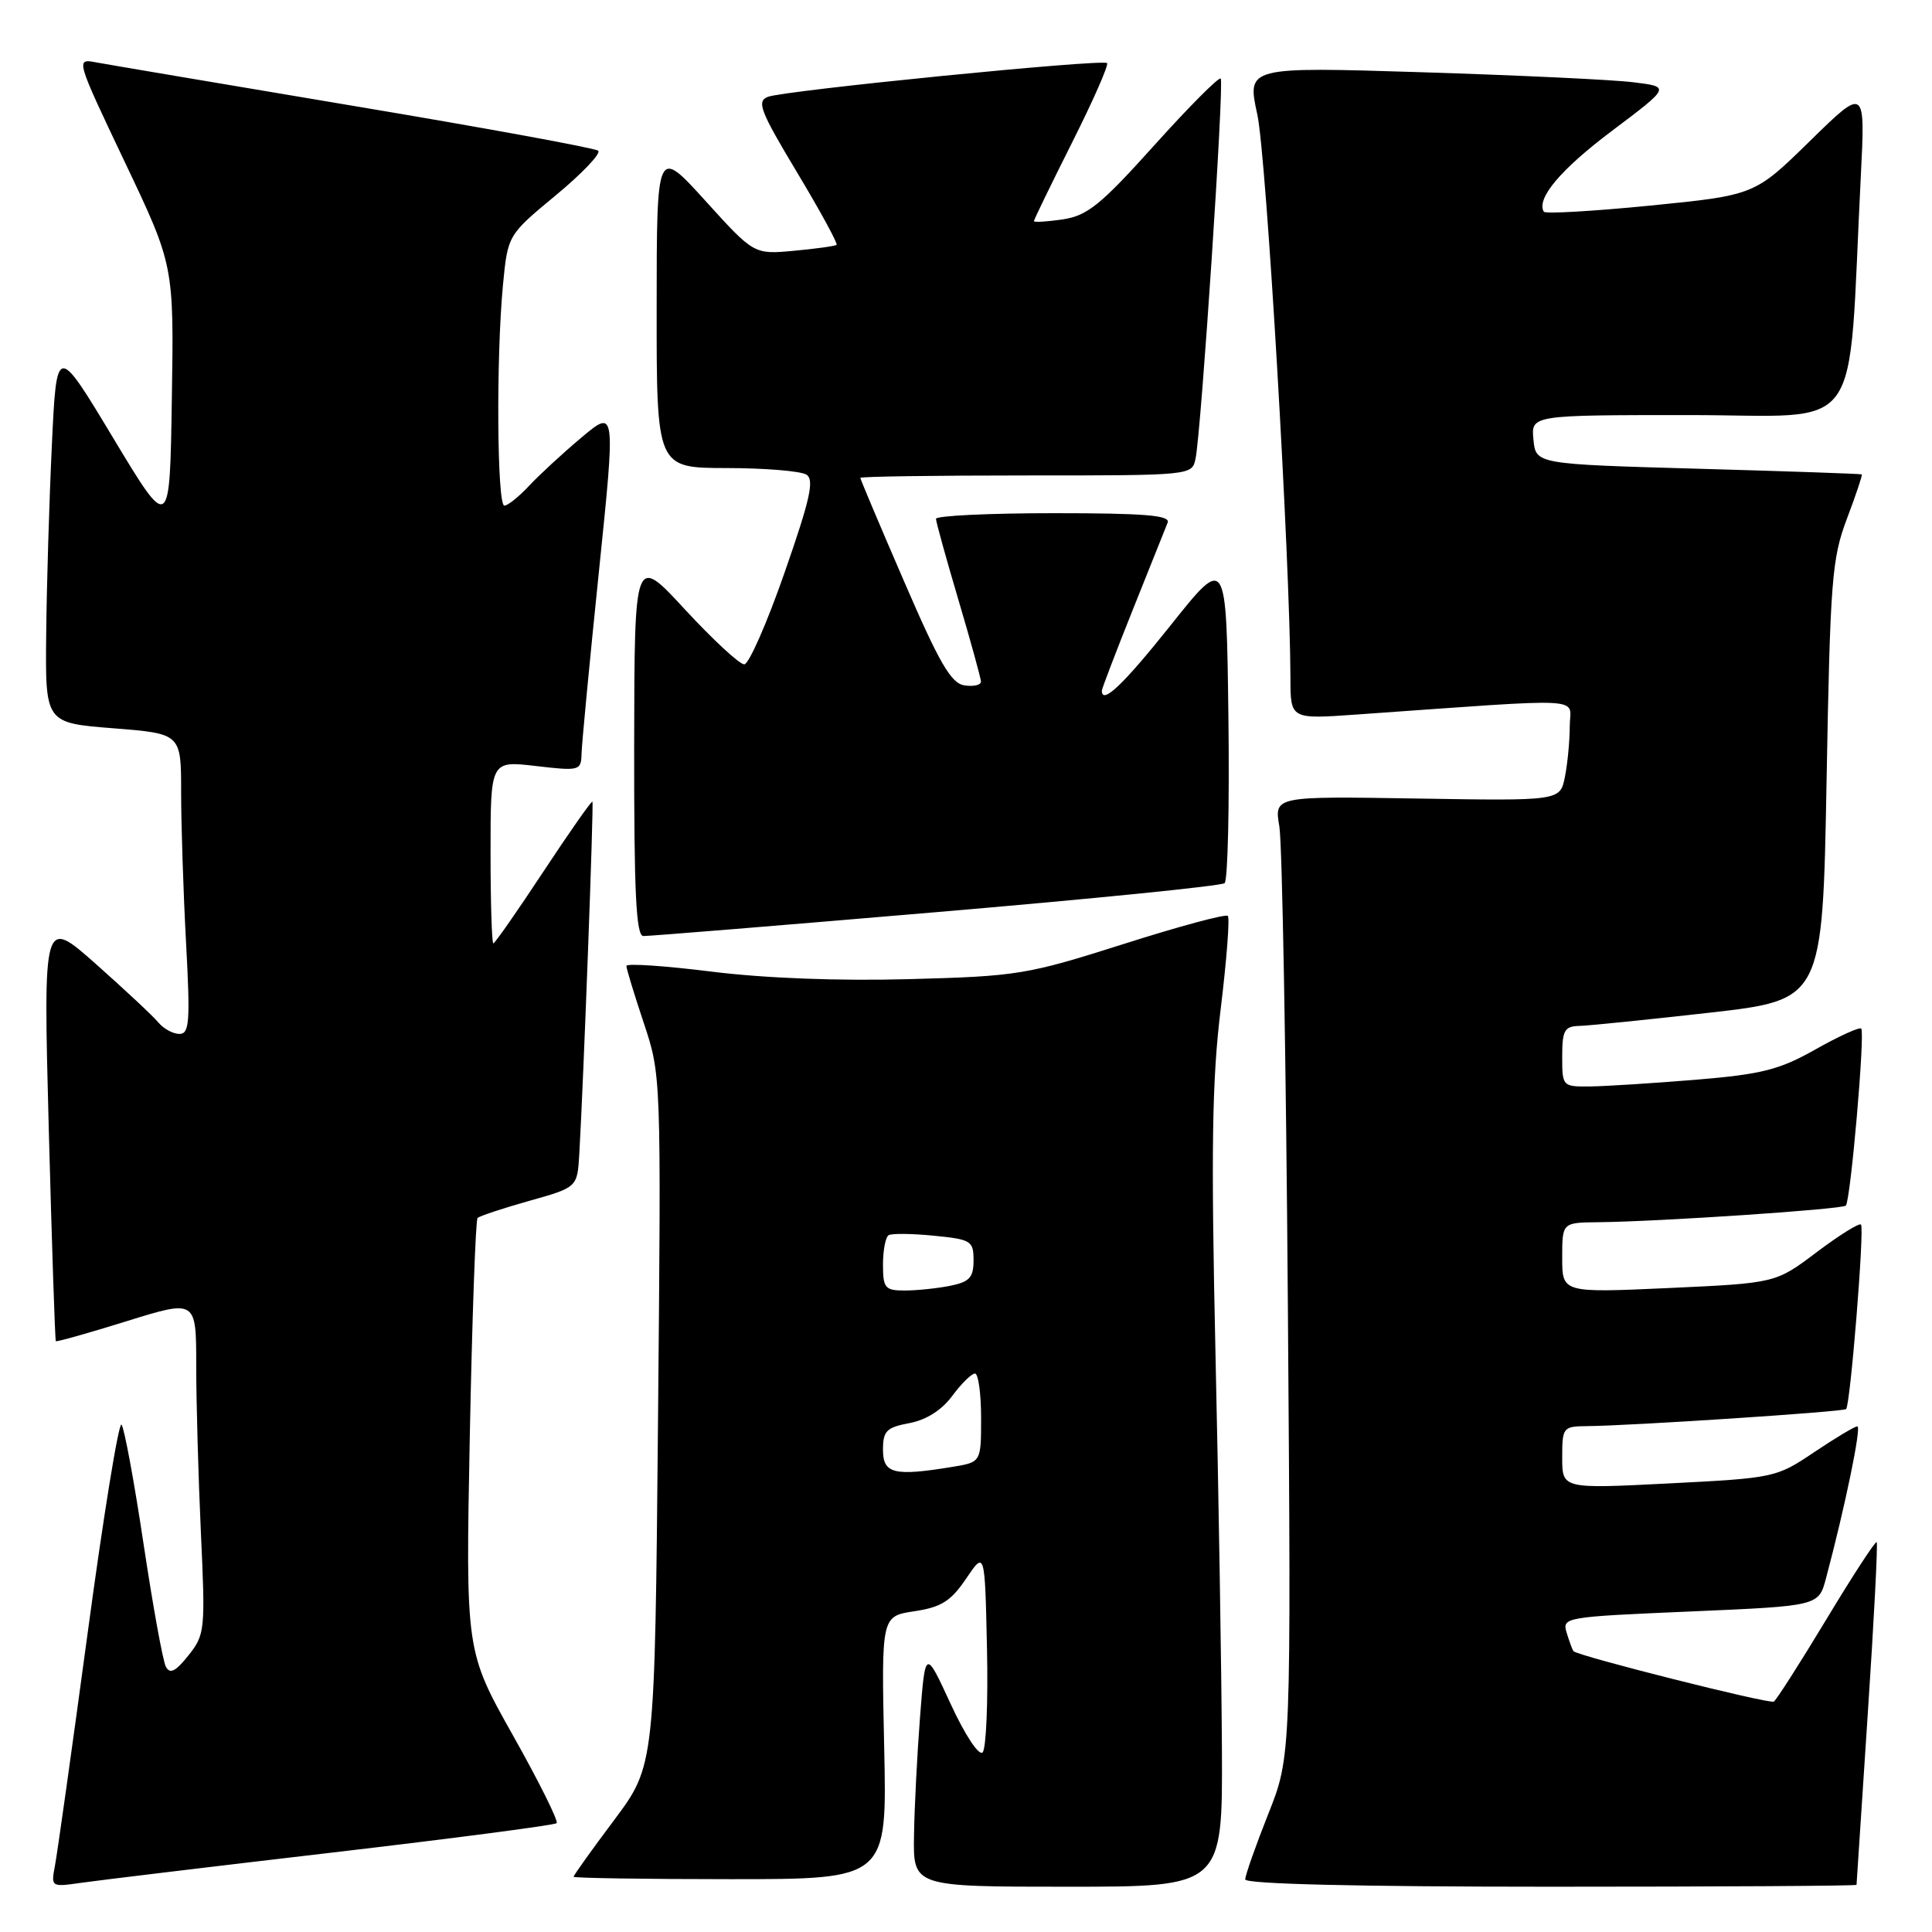 <?xml version="1.0" encoding="UTF-8" standalone="no"?>
<!DOCTYPE svg PUBLIC "-//W3C//DTD SVG 1.1//EN" "http://www.w3.org/Graphics/SVG/1.1/DTD/svg11.dtd" >
<svg xmlns="http://www.w3.org/2000/svg" xmlns:xlink="http://www.w3.org/1999/xlink" version="1.1" viewBox="0 0 256 256">
 <g >
 <path fill="currentColor"
d=" M 43.89 245.49 C 60.05 243.60 73.49 241.84 73.76 241.58 C 74.02 241.31 71.42 236.08 67.97 229.95 C 61.70 218.79 61.70 218.79 62.25 190.33 C 62.56 174.67 63.02 161.65 63.28 161.39 C 63.54 161.13 66.62 160.11 70.13 159.12 C 76.50 157.33 76.50 157.33 76.76 152.91 C 77.33 143.06 78.69 106.48 78.50 106.23 C 78.38 106.08 75.47 110.24 72.01 115.48 C 68.56 120.72 65.57 125.00 65.37 125.00 C 65.17 125.00 65.00 119.56 65.00 112.90 C 65.00 100.80 65.00 100.80 71.00 101.50 C 76.82 102.18 77.00 102.12 77.06 99.85 C 77.09 98.56 78.12 87.75 79.35 75.83 C 81.58 54.17 81.58 54.17 77.04 57.98 C 74.54 60.08 71.41 62.97 70.08 64.40 C 68.74 65.83 67.28 67.00 66.83 67.00 C 65.86 67.00 65.73 47.46 66.64 37.82 C 67.28 31.15 67.28 31.15 73.64 25.88 C 77.15 22.98 79.67 20.32 79.26 19.97 C 78.84 19.62 64.33 16.96 47.00 14.06 C 29.67 11.15 14.27 8.55 12.76 8.27 C 10.02 7.75 10.02 7.75 16.53 21.46 C 23.05 35.16 23.05 35.16 22.77 52.83 C 22.50 70.50 22.50 70.50 15.00 58.04 C 7.50 45.57 7.50 45.57 6.87 59.04 C 6.52 66.44 6.18 77.74 6.12 84.14 C 6.00 95.79 6.00 95.79 15.00 96.50 C 24.00 97.21 24.00 97.21 24.00 104.95 C 24.00 109.20 24.29 118.16 24.65 124.84 C 25.22 135.38 25.10 137.00 23.78 137.00 C 22.93 137.00 21.68 136.32 20.98 135.48 C 20.29 134.64 16.57 131.17 12.72 127.75 C 5.73 121.55 5.73 121.55 6.46 149.53 C 6.87 164.91 7.29 177.60 7.40 177.71 C 7.50 177.83 11.73 176.64 16.80 175.06 C 26.00 172.20 26.00 172.20 26.00 180.94 C 26.00 185.75 26.28 195.72 26.62 203.09 C 27.22 216.01 27.16 216.60 24.97 219.35 C 23.27 221.49 22.51 221.86 21.98 220.85 C 21.58 220.11 20.25 212.75 19.01 204.50 C 17.77 196.25 16.46 189.17 16.10 188.77 C 15.74 188.37 13.72 200.74 11.63 216.27 C 9.53 231.80 7.57 245.75 7.27 247.28 C 6.75 250.01 6.81 250.05 10.62 249.50 C 12.75 249.19 27.72 247.38 43.89 245.49 Z  M 161.91 231.75 C 161.86 221.71 161.48 198.20 161.06 179.50 C 160.46 152.31 160.59 143.13 161.75 133.68 C 162.54 127.18 162.97 121.63 162.69 121.36 C 162.41 121.08 156.18 122.76 148.84 125.10 C 136.09 129.15 134.83 129.36 120.50 129.74 C 111.12 130.00 101.28 129.62 94.25 128.74 C 88.06 127.97 83.00 127.63 83.00 127.99 C 83.00 128.35 84.04 131.77 85.31 135.57 C 87.61 142.48 87.61 142.60 87.19 188.22 C 86.77 233.95 86.77 233.95 81.39 241.15 C 78.42 245.11 76.00 248.50 76.00 248.68 C 76.00 248.85 85.35 249.00 96.77 249.00 C 117.54 249.00 117.54 249.00 117.16 231.58 C 116.78 214.16 116.78 214.16 121.15 213.50 C 124.73 212.96 125.99 212.17 128.02 209.17 C 130.50 205.50 130.50 205.50 130.78 218.42 C 130.94 225.52 130.67 231.73 130.20 232.20 C 129.71 232.69 127.86 229.89 125.97 225.79 C 122.61 218.50 122.61 218.50 121.91 227.50 C 121.53 232.45 121.16 239.54 121.11 243.25 C 121.00 250.00 121.00 250.00 141.50 250.00 C 162.00 250.00 162.00 250.00 161.91 231.75 Z  M 246.00 249.75 C 246.01 249.61 246.68 239.41 247.49 227.07 C 248.31 214.74 248.84 204.51 248.67 204.34 C 248.50 204.17 245.50 208.77 242.01 214.56 C 238.52 220.35 235.38 225.26 235.04 225.47 C 234.47 225.83 209.04 219.42 208.50 218.79 C 208.36 218.63 207.96 217.55 207.60 216.38 C 206.96 214.29 207.24 214.25 223.96 213.53 C 240.98 212.80 240.98 212.80 241.95 209.15 C 244.49 199.63 246.68 189.00 246.11 189.00 C 245.76 189.00 243.19 190.54 240.39 192.42 C 235.39 195.79 235.10 195.85 221.16 196.56 C 207.00 197.28 207.00 197.28 207.00 193.14 C 207.00 189.14 207.11 189.00 210.25 188.97 C 215.96 188.93 244.27 187.07 244.62 186.71 C 245.18 186.15 247.07 162.74 246.59 162.26 C 246.35 162.02 243.71 163.67 240.72 165.92 C 235.29 170.02 235.29 170.02 221.14 170.67 C 207.00 171.31 207.00 171.31 207.00 166.66 C 207.00 162.00 207.00 162.00 211.75 161.95 C 219.88 161.87 244.09 160.24 244.58 159.75 C 245.21 159.12 247.15 136.81 246.62 136.29 C 246.39 136.06 243.67 137.30 240.58 139.04 C 235.77 141.76 233.47 142.34 224.73 143.07 C 219.10 143.53 212.81 143.93 210.75 143.96 C 207.03 144.00 207.00 143.96 207.00 140.00 C 207.00 136.54 207.30 135.99 209.25 135.94 C 210.49 135.91 218.25 135.12 226.50 134.19 C 241.50 132.49 241.50 132.49 242.03 103.49 C 242.51 76.91 242.73 74.02 244.72 68.75 C 245.92 65.59 246.80 62.94 246.70 62.86 C 246.59 62.78 236.82 62.44 225.00 62.11 C 203.50 61.50 203.50 61.50 203.19 58.25 C 202.87 55.00 202.87 55.00 223.83 55.00 C 247.33 55.00 244.79 58.52 246.56 23.50 C 247.17 11.50 247.17 11.50 239.83 18.68 C 232.50 25.86 232.50 25.86 218.69 27.24 C 211.09 27.99 204.73 28.36 204.56 28.05 C 203.54 26.31 206.80 22.44 213.62 17.32 C 221.35 11.50 221.35 11.50 216.42 10.90 C 213.72 10.56 201.09 9.97 188.36 9.57 C 165.22 8.85 165.22 8.85 166.60 15.17 C 167.80 20.64 170.95 74.28 170.99 89.90 C 171.00 95.30 171.00 95.30 179.75 94.68 C 211.14 92.47 208.00 92.30 208.00 96.23 C 208.00 98.16 207.71 101.18 207.36 102.93 C 206.73 106.12 206.73 106.12 187.78 105.81 C 168.84 105.50 168.84 105.50 169.52 109.50 C 169.90 111.70 170.41 140.33 170.65 173.11 C 171.09 232.73 171.09 232.73 168.04 240.39 C 166.37 244.60 165.00 248.49 165.00 249.03 C 165.00 249.64 179.89 250.00 205.50 250.00 C 227.78 250.00 246.00 249.89 246.00 249.75 Z  M 124.00 120.87 C 144.62 119.12 161.85 117.39 162.27 117.02 C 162.69 116.66 162.92 106.74 162.77 94.98 C 162.50 73.59 162.50 73.59 155.16 82.80 C 148.84 90.73 146.00 93.43 146.00 91.52 C 146.00 91.26 147.85 86.42 150.11 80.77 C 152.37 75.12 154.44 69.94 154.72 69.25 C 155.10 68.28 151.69 68.00 139.61 68.00 C 131.02 68.00 124.01 68.34 124.02 68.75 C 124.03 69.16 125.37 74.00 127.00 79.50 C 128.63 85.00 129.97 89.87 129.98 90.32 C 129.99 90.77 129.01 91.00 127.81 90.82 C 126.03 90.56 124.50 87.93 119.81 77.07 C 116.61 69.68 114.00 63.50 114.00 63.32 C 114.00 63.14 123.89 63.00 135.98 63.00 C 157.96 63.00 157.96 63.00 158.42 60.75 C 159.18 57.01 162.23 10.89 161.75 10.41 C 161.50 10.17 157.55 14.14 152.97 19.23 C 145.84 27.16 144.08 28.58 140.82 29.07 C 138.72 29.38 137.00 29.48 137.00 29.30 C 137.00 29.11 139.28 24.42 142.06 18.88 C 144.85 13.33 146.93 8.60 146.69 8.36 C 146.12 7.79 103.99 11.98 101.75 12.83 C 100.23 13.42 100.72 14.69 105.60 22.82 C 108.68 27.95 111.04 32.28 110.85 32.44 C 110.66 32.61 108.12 32.96 105.20 33.23 C 99.91 33.72 99.91 33.72 93.47 26.61 C 87.02 19.50 87.02 19.50 87.01 40.75 C 87.00 62.00 87.00 62.00 96.25 62.02 C 101.34 62.02 106.11 62.42 106.85 62.89 C 107.93 63.57 107.36 66.12 103.96 75.87 C 101.64 82.54 99.23 88.01 98.62 88.03 C 98.00 88.04 94.48 84.78 90.78 80.78 C 84.07 73.50 84.07 73.50 84.03 98.75 C 84.01 118.29 84.28 124.01 85.25 124.03 C 85.94 124.05 103.38 122.63 124.00 120.87 Z  M 117.00 192.11 C 117.00 189.60 117.46 189.14 120.50 188.57 C 122.74 188.15 124.80 186.84 126.19 184.95 C 127.39 183.33 128.74 182.00 129.19 182.00 C 129.63 182.00 130.00 184.64 130.00 187.87 C 130.00 193.74 130.00 193.74 126.25 194.36 C 118.47 195.64 117.00 195.29 117.00 192.11 Z  M 117.00 167.56 C 117.00 165.67 117.34 163.92 117.75 163.67 C 118.16 163.42 120.86 163.45 123.75 163.74 C 128.68 164.22 129.00 164.42 129.00 167.00 C 129.00 169.28 128.47 169.86 125.88 170.38 C 124.16 170.72 121.46 171.00 119.88 171.00 C 117.27 171.00 117.00 170.68 117.00 167.56 Z "/>
</g>
</svg>